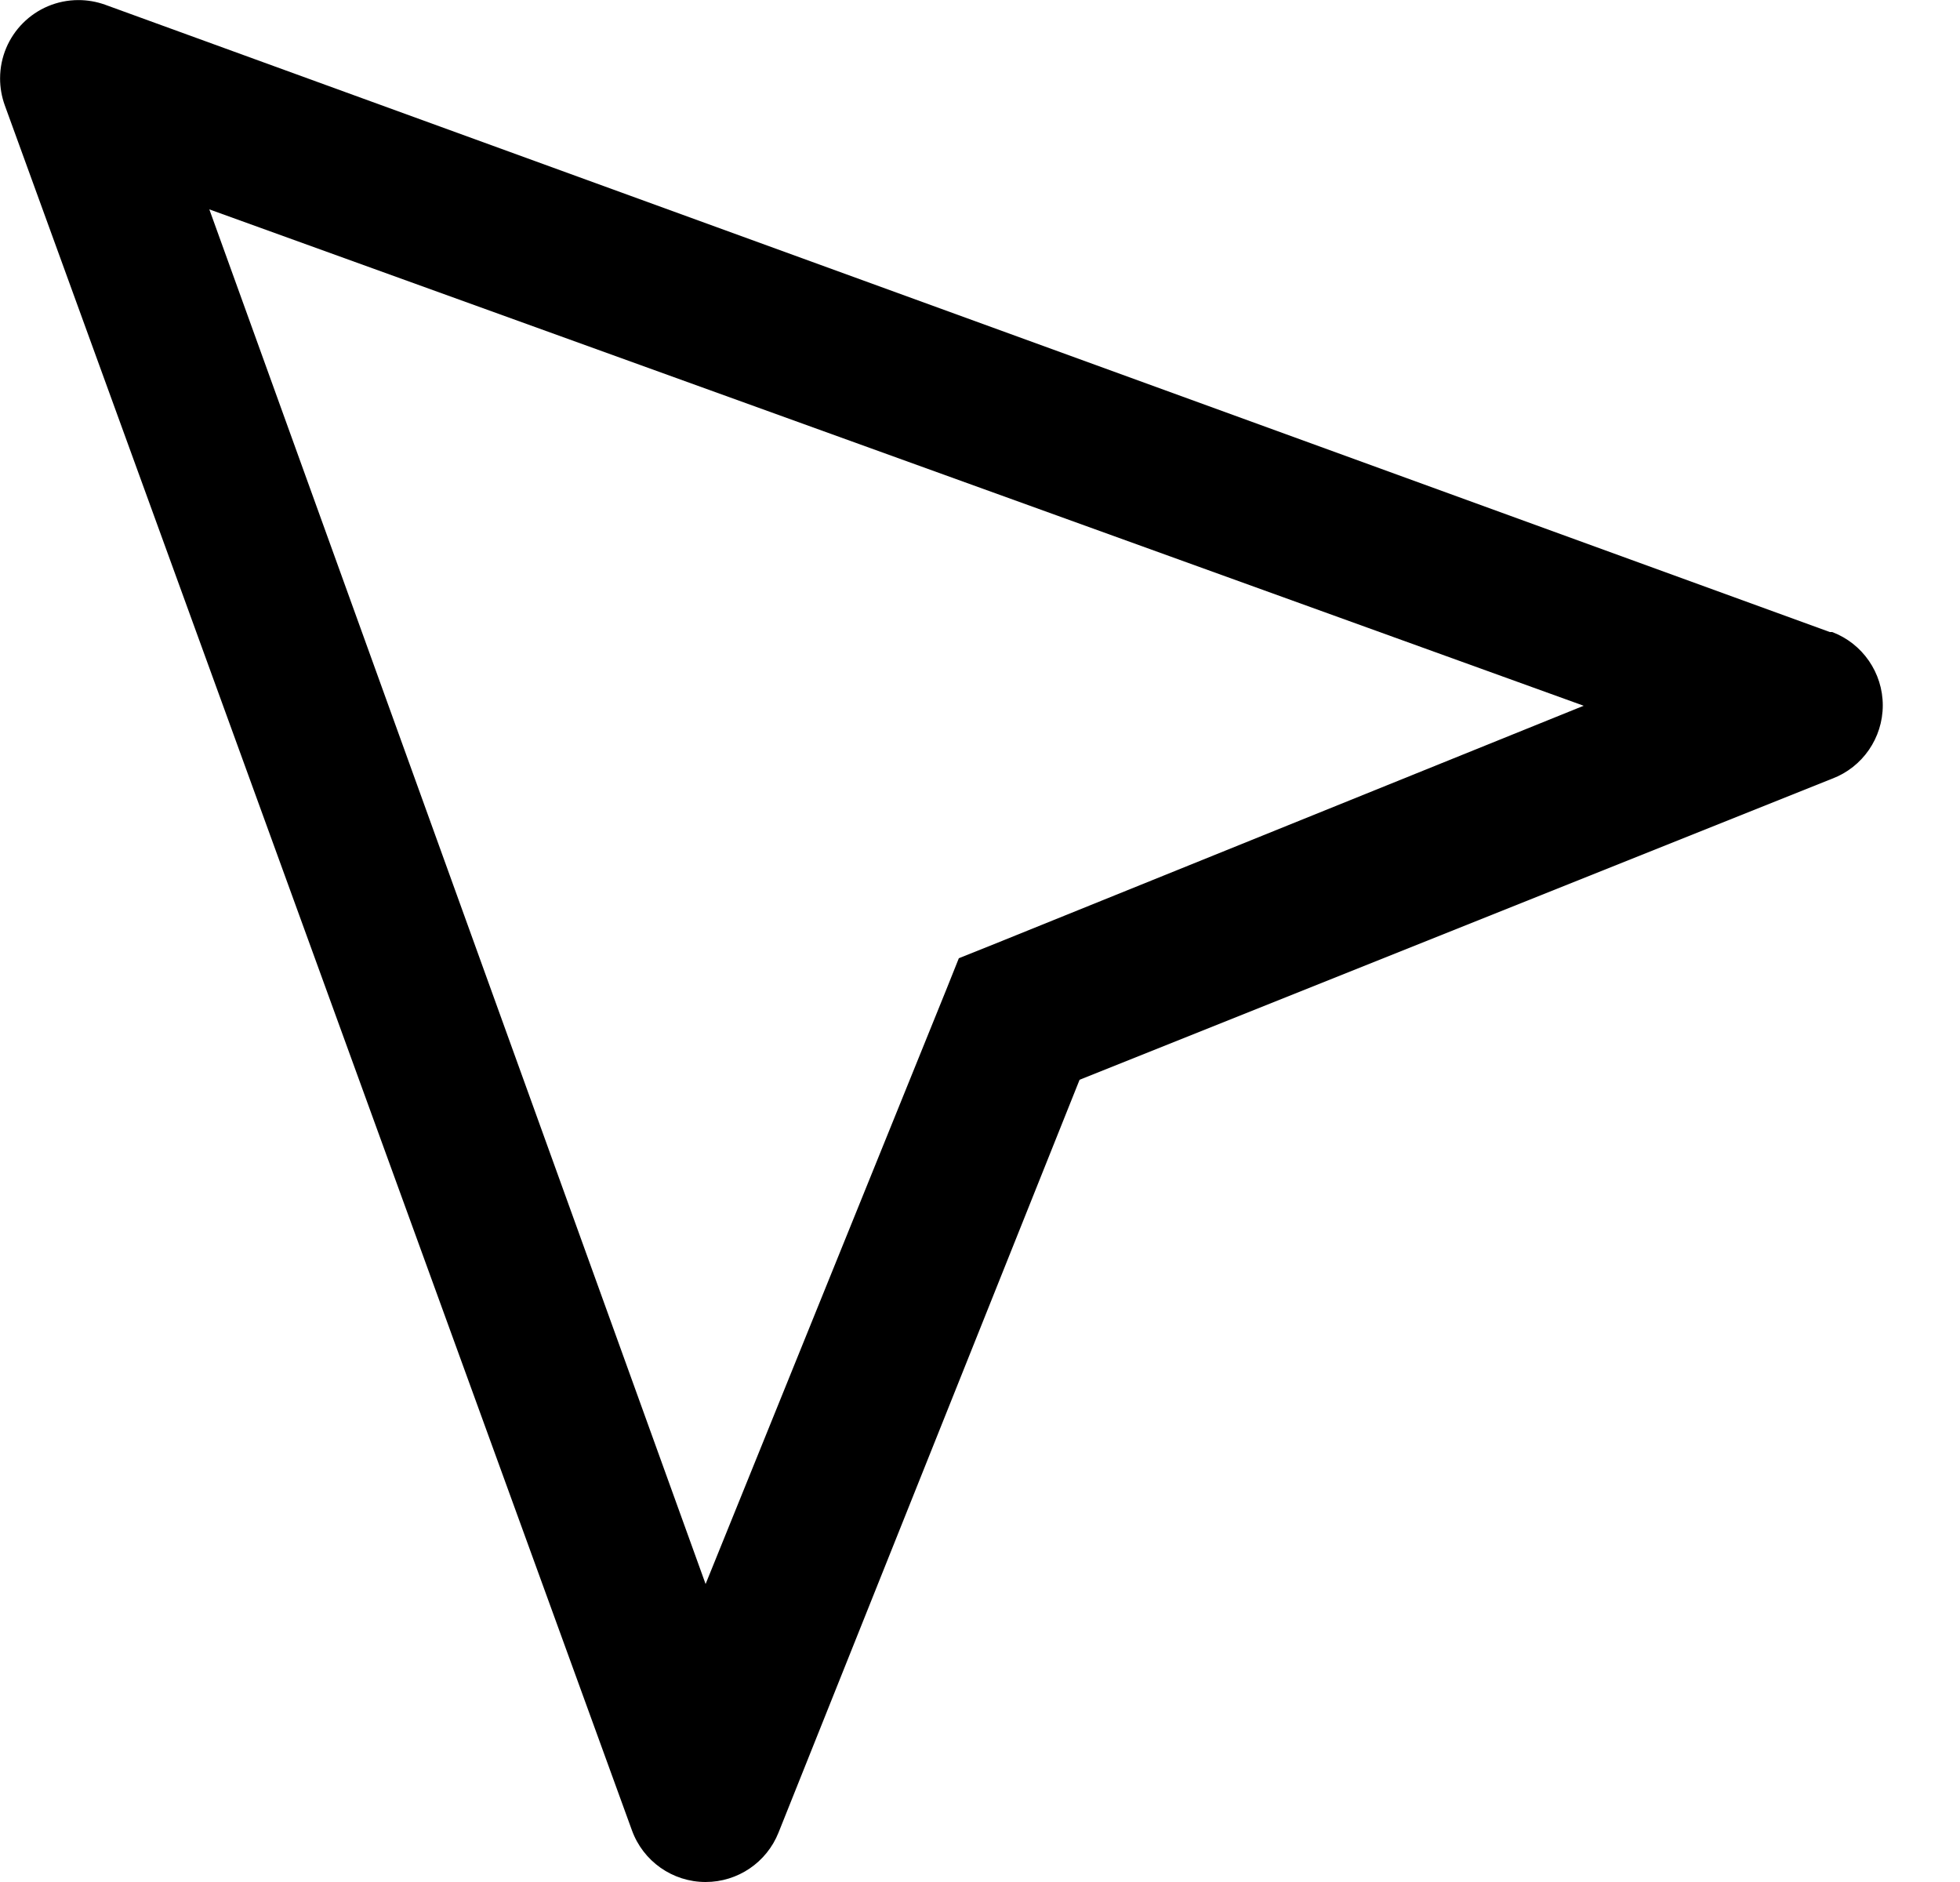 ﻿<?xml version="1.0" encoding="utf-8"?>
<svg version="1.1" xmlns:xlink="http://www.w3.org/1999/xlink" width="25px" height="24px" xmlns="http://www.w3.org/2000/svg">
  <defs>
    <pattern id="BGPattern" patternUnits="userSpaceOnUse" alignment="0 0" imageRepeat="None" />
    <mask fill="white" id="Clip3624">
      <path d="M 23.37 8.06  L 23.34 8.06  L 1.34 0.06  C 1.231 0.021  1.116 0.001  1.001 0.001  C 0.448 0.001  0.001 0.448  0.001 1.001  C 0.001 1.116  0.021 1.231  0.06 1.34  L 8.06 23.34  C 8.203 23.736  8.579 24  9 24  C 9.41 24  9.778 23.751  9.93 23.37  L 13.77 13.77  L 23.37 9.93  C 23.758 9.783  24.015 9.41  24.015 8.995  C 24.015 8.58  23.758 8.207  23.37 8.06  Z M 20.2 9  L 12.63 12.06  L 12.23 12.22  L 12.07 12.62  L 9 20.2  L 2.67 2.67  L 20.2 9  Z " fill-rule="evenodd" />
    </mask>
  </defs>
  <g transform="matrix(1 0 0 1 -4 -4 )">
    <path d="M 23.37 8.06  L 23.34 8.06  L 1.34 0.06  C 1.231 0.021  1.116 0.001  1.001 0.001  C 0.448 0.001  0.001 0.448  0.001 1.001  C 0.001 1.116  0.021 1.231  0.06 1.34  L 8.06 23.34  C 8.203 23.736  8.579 24  9 24  C 9.41 24  9.778 23.751  9.93 23.37  L 13.77 13.77  L 23.37 9.93  C 23.758 9.783  24.015 9.41  24.015 8.995  C 24.015 8.58  23.758 8.207  23.37 8.06  Z M 20.2 9  L 12.63 12.06  L 12.23 12.22  L 12.07 12.62  L 9 20.2  L 2.67 2.67  L 20.2 9  Z " fill-rule="nonzero" fill="rgba(0, 0, 0, 1)" stroke="none" transform="matrix(1 0 0 1 4 4 )" class="fill" />
    <path d="M 23.37 8.06  L 23.34 8.06  L 1.34 0.06  C 1.231 0.021  1.116 0.001  1.001 0.001  C 0.448 0.001  0.001 0.448  0.001 1.001  C 0.001 1.116  0.021 1.231  0.06 1.34  L 8.06 23.34  C 8.203 23.736  8.579 24  9 24  C 9.41 24  9.778 23.751  9.93 23.37  L 13.77 13.77  L 23.37 9.93  C 23.758 9.783  24.015 9.41  24.015 8.995  C 24.015 8.58  23.758 8.207  23.37 8.06  Z " stroke-width="0" stroke-dasharray="0" stroke="rgba(255, 255, 255, 0)" fill="none" transform="matrix(1 0 0 1 4 4 )" class="stroke" mask="url(#Clip3624)" />
    <path d="M 20.2 9  L 12.63 12.06  L 12.23 12.22  L 12.07 12.62  L 9 20.2  L 2.67 2.67  L 20.2 9  Z " stroke-width="0" stroke-dasharray="0" stroke="rgba(255, 255, 255, 0)" fill="none" transform="matrix(1 0 0 1 4 4 )" class="stroke" mask="url(#Clip3624)" />
  </g>
</svg>